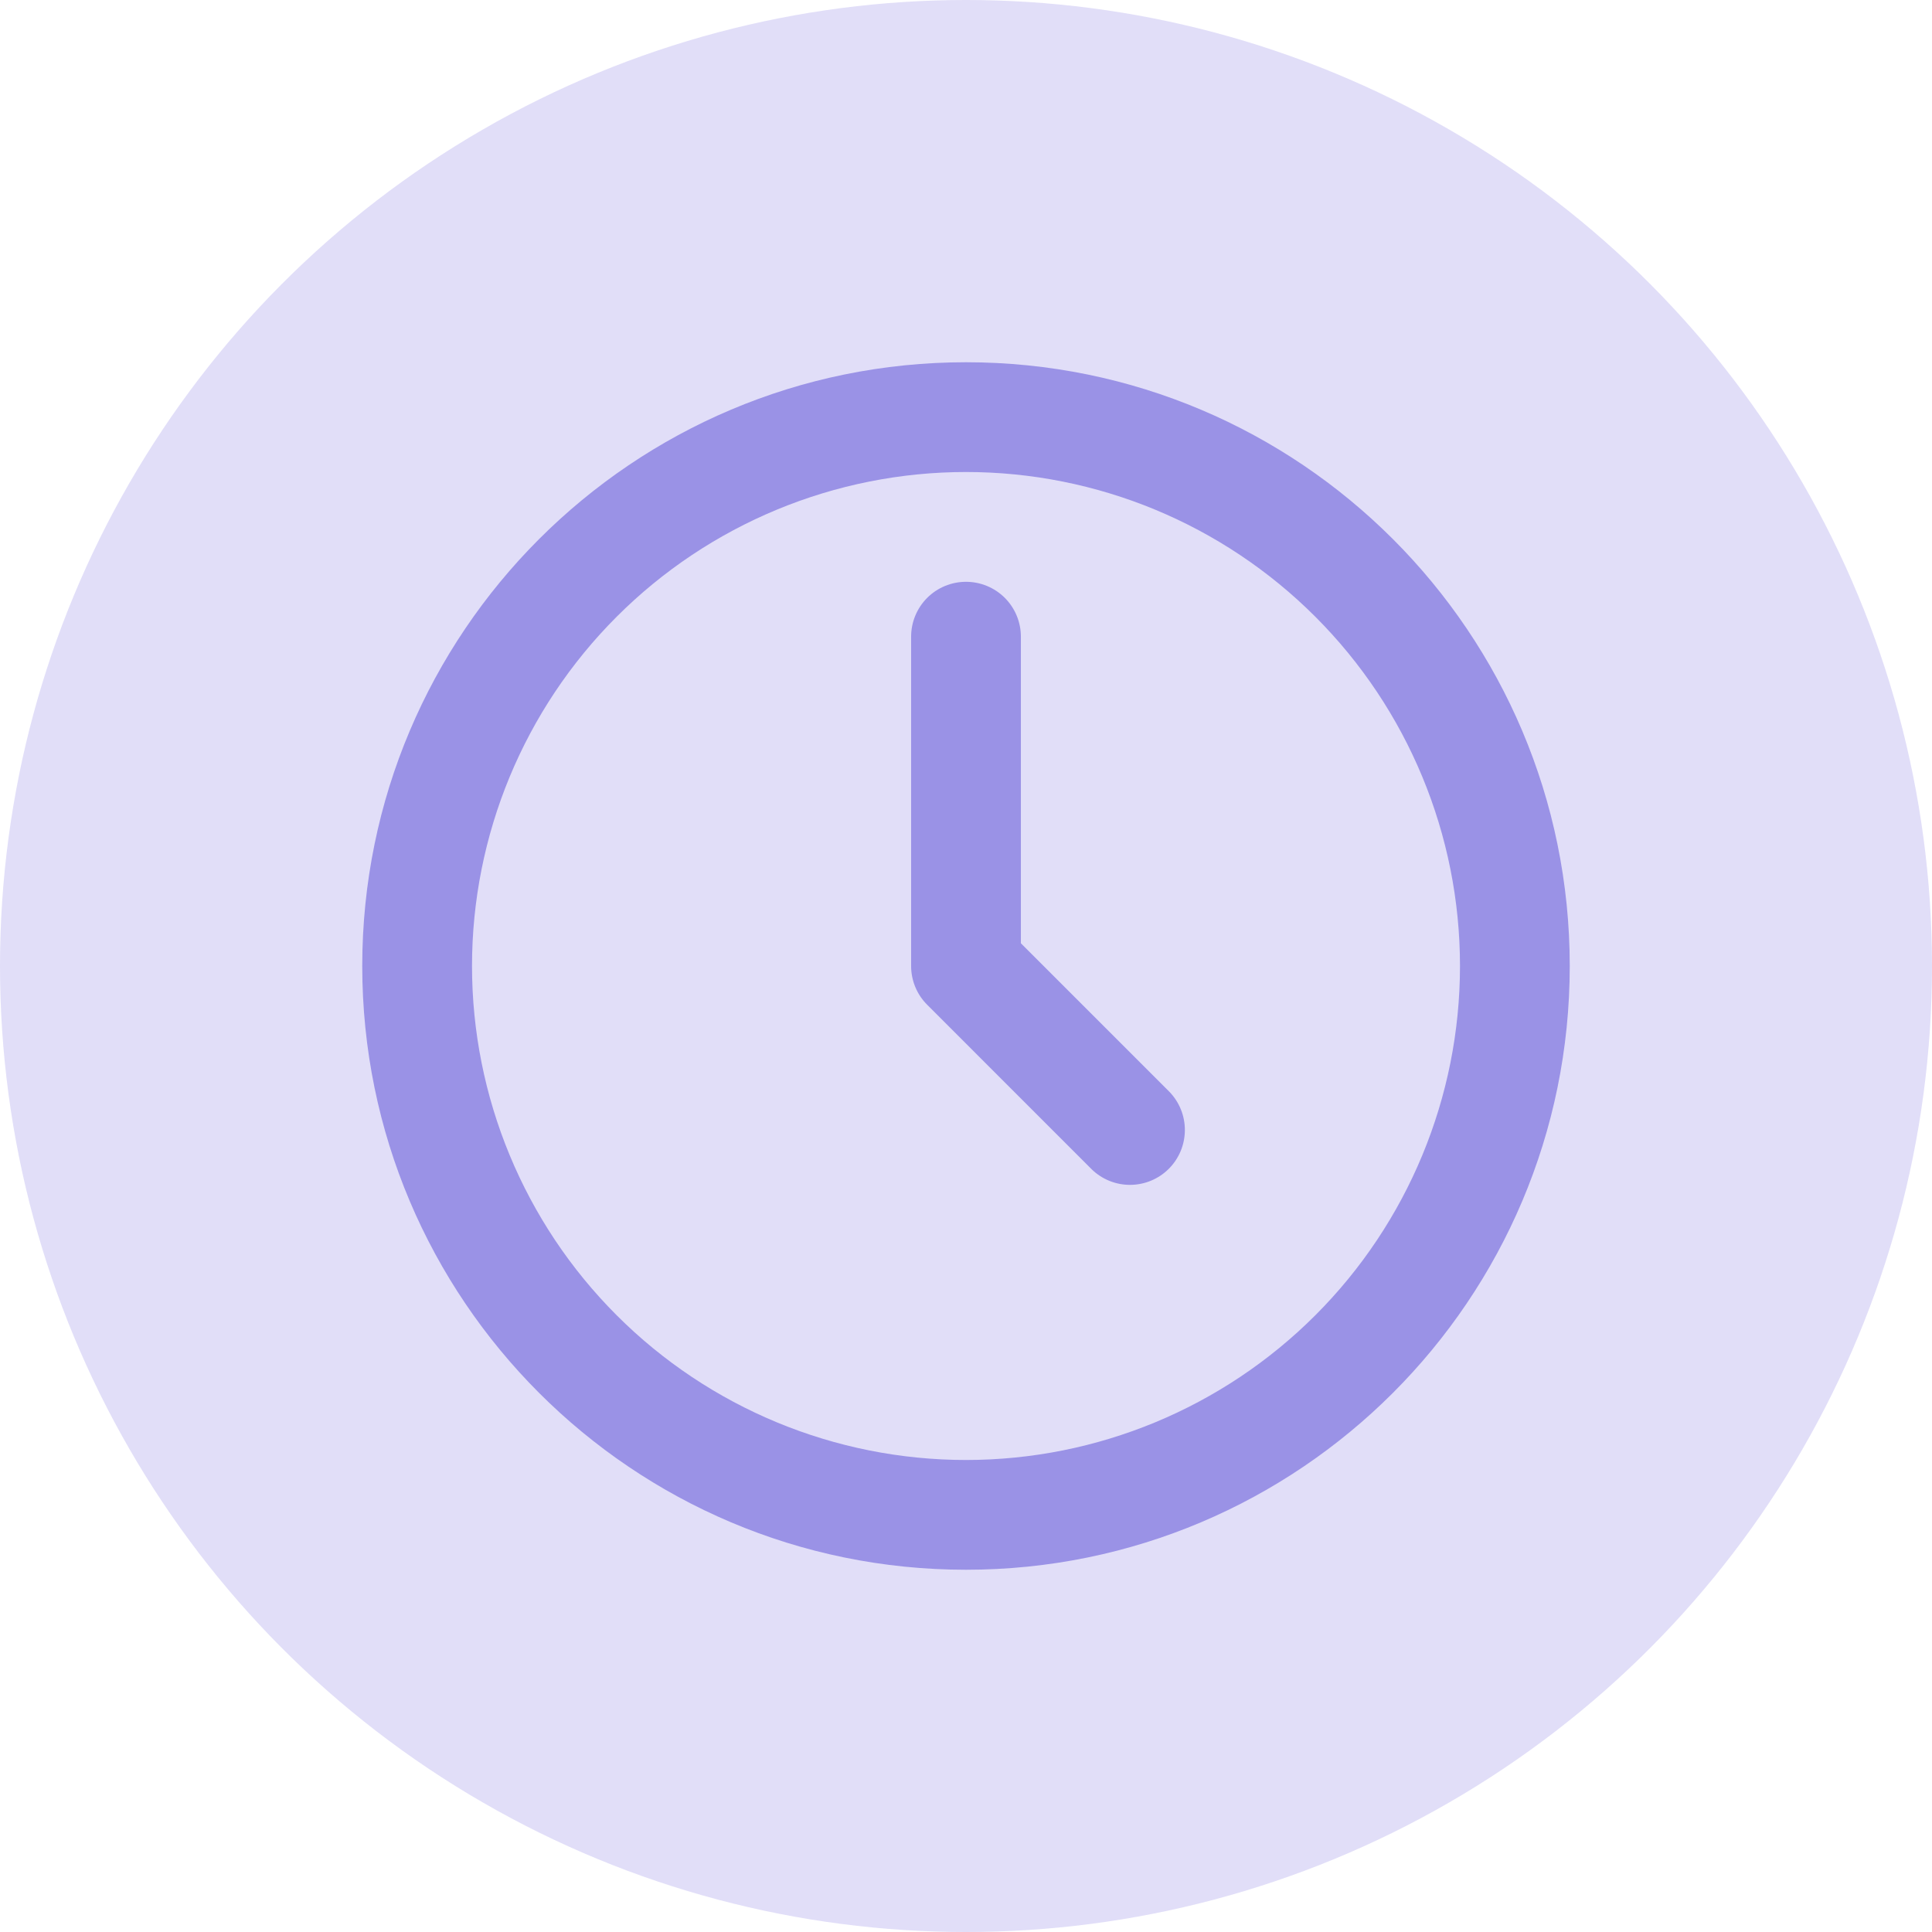 <svg width="64" height="64" viewBox="0 0 64 64" fill="none" xmlns="http://www.w3.org/2000/svg">
<circle cx="32" cy="32" r="32" fill="#9A92E6" fill-opacity="0.3"/>
<path d="M32 52C20.954 52 12 43.045 12 32C12 20.954 20.954 12 32 12C43.045 12 52 20.954 52 32C52 43.045 43.045 52 32 52ZM32 48.364C36.34 48.364 40.502 46.64 43.571 43.571C46.64 40.502 48.364 36.34 48.364 32C48.364 27.66 46.64 23.498 43.571 20.429C40.502 17.36 36.34 15.636 32 15.636C27.66 15.636 23.498 17.36 20.429 20.429C17.36 23.498 15.636 27.66 15.636 32C15.636 36.34 17.36 40.502 20.429 43.571C23.498 46.64 27.66 48.364 32 48.364ZM33.818 21.091V31.247L38.74 36.169C39.071 36.512 39.255 36.971 39.25 37.448C39.246 37.925 39.055 38.381 38.718 38.718C38.381 39.055 37.925 39.246 37.448 39.25C36.971 39.255 36.512 39.071 36.169 38.74L30.715 33.285C30.373 32.945 30.182 32.482 30.182 32V21.091C30.182 20.609 30.373 20.146 30.714 19.805C31.055 19.464 31.518 19.273 32 19.273C32.482 19.273 32.945 19.464 33.286 19.805C33.627 20.146 33.818 20.609 33.818 21.091Z" fill="#9A92E6"/>
</svg>
